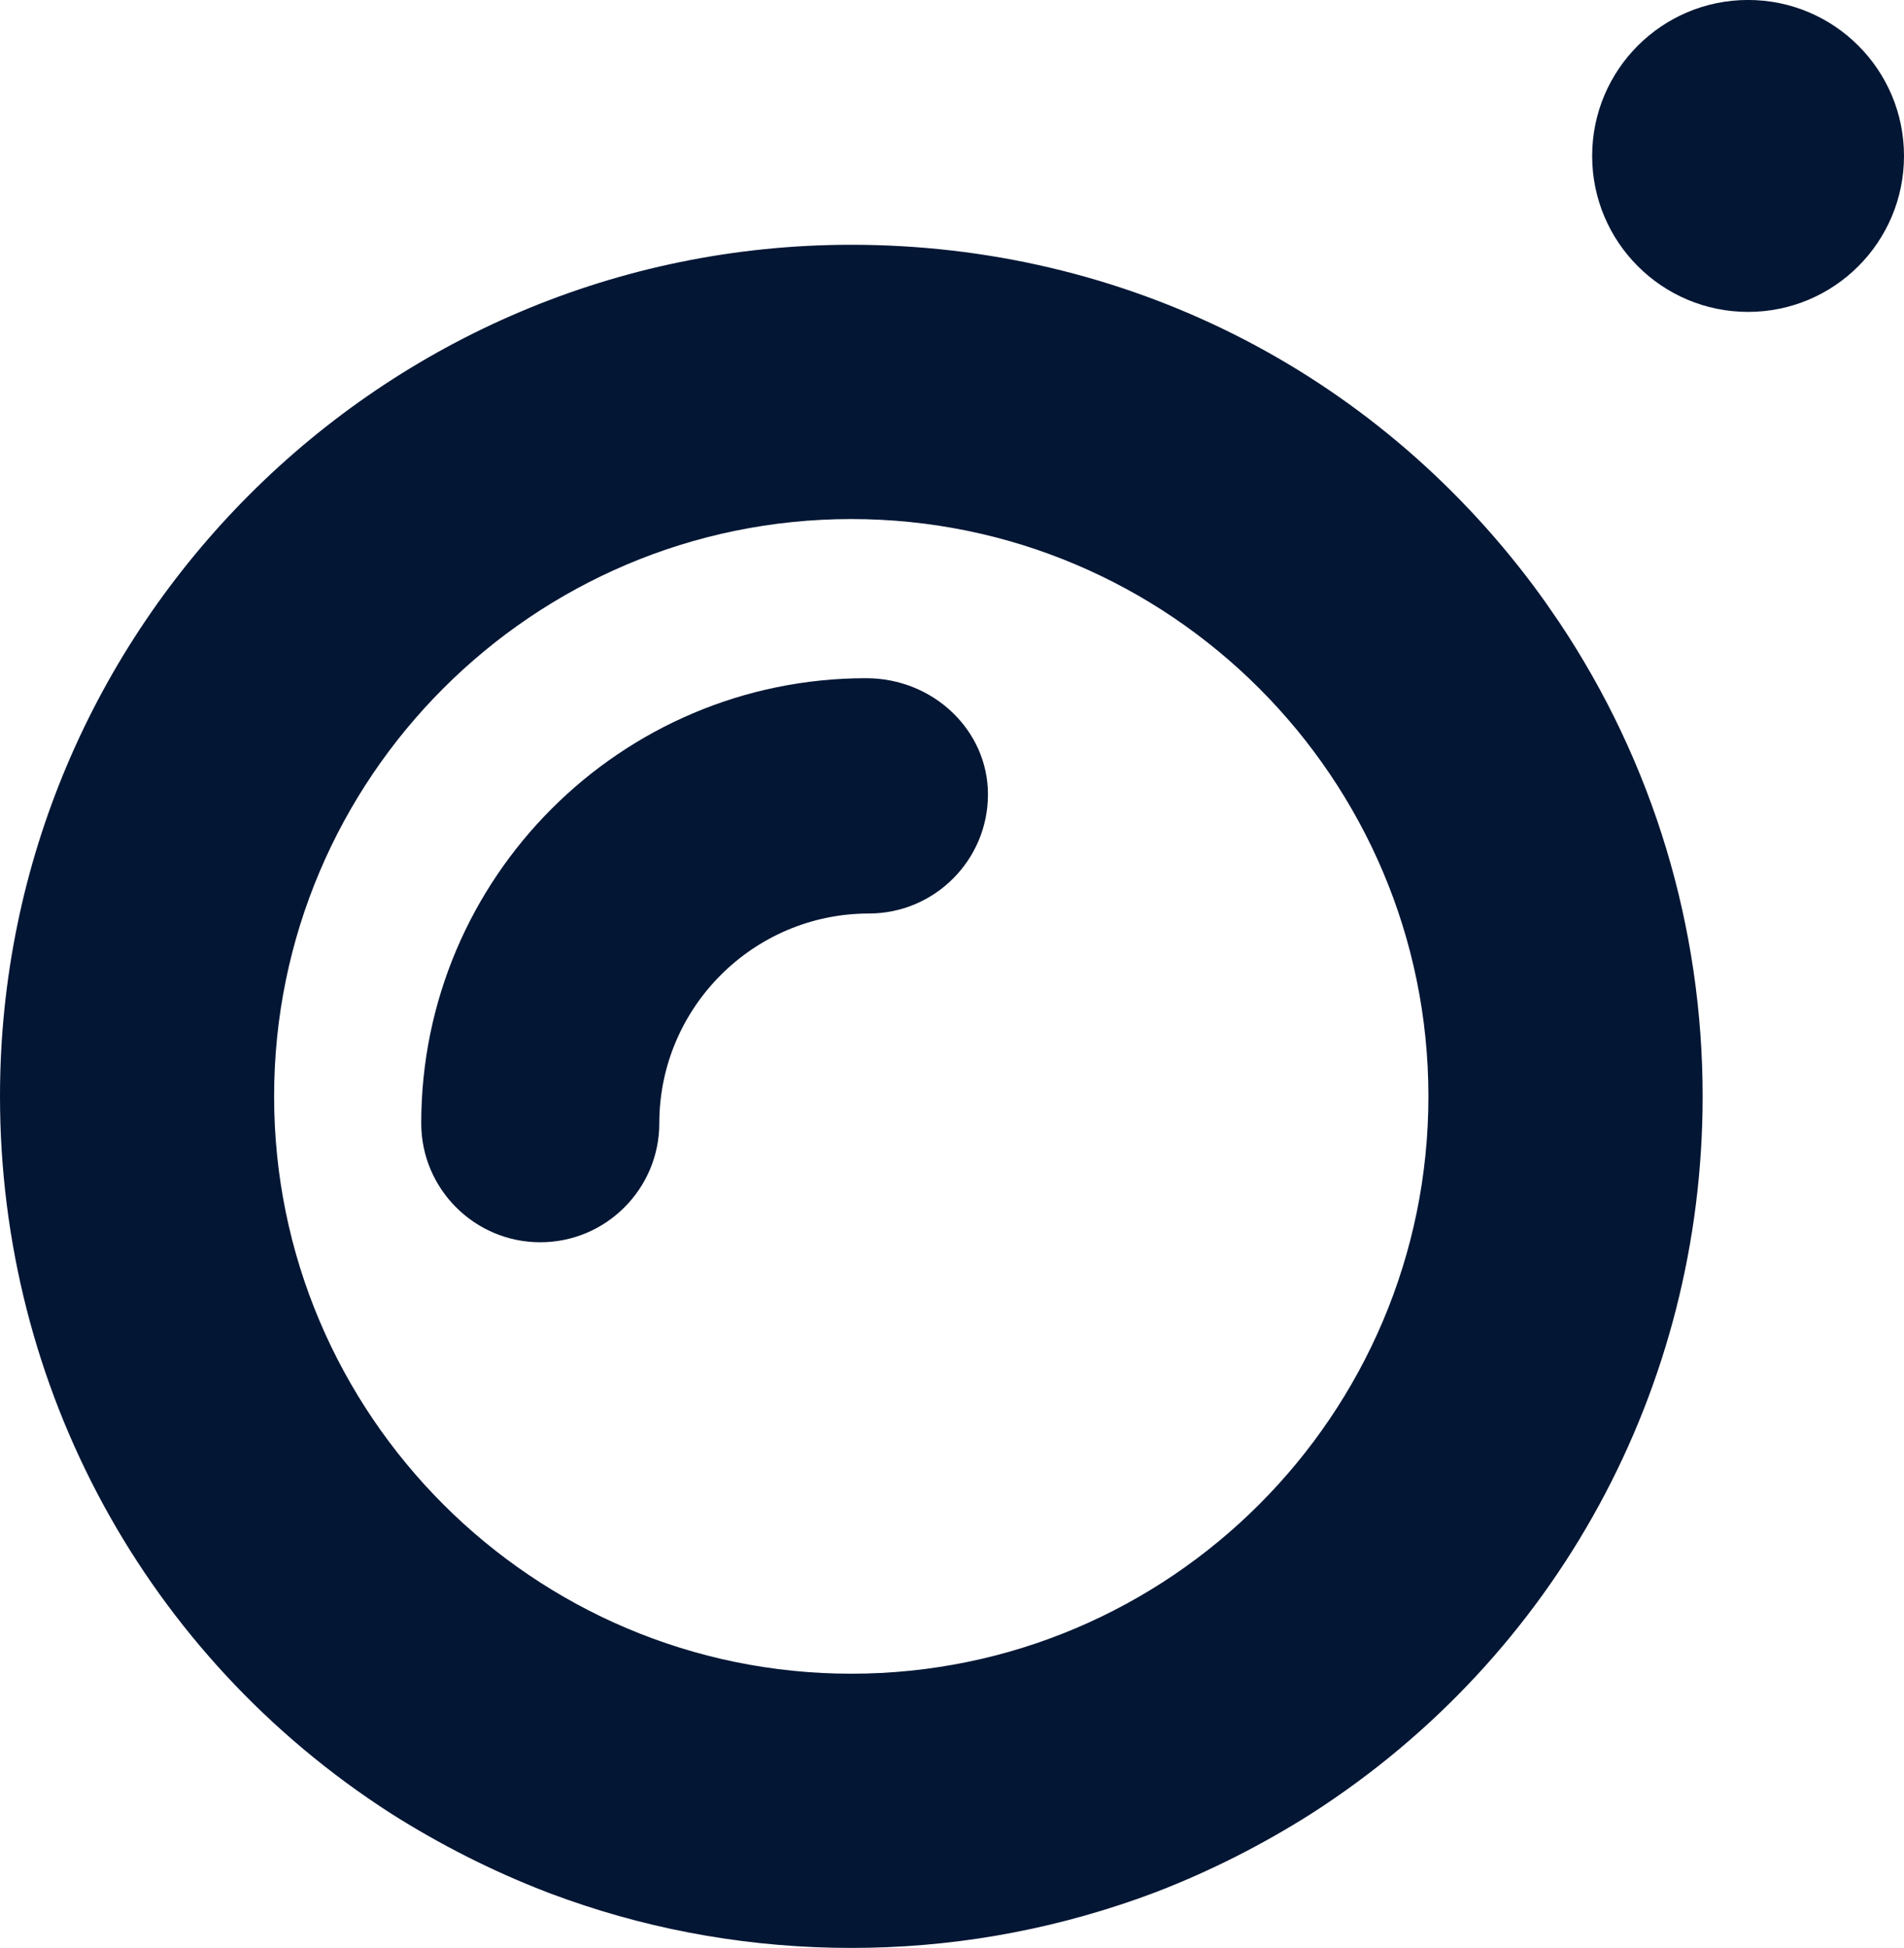 <svg version="1.1" id="图层_1" x="0px" y="0px" width="65.197px" height="66.68px" viewBox="0 0 65.197 66.68" enable-background="new 0 0 65.197 66.68" xml:space="preserve" xmlns="http://www.w3.org/2000/svg" xmlns:xlink="http://www.w3.org/1999/xlink" xmlns:xml="http://www.w3.org/XML/1998/namespace">
  <g>
    <path fill="#031634" d="M53.385,21.291l-0.456-0.66c-0.125-0.18-0.255-0.354-0.408-0.563C46.969,12.641,38.451,8.379,29.15,8.379
		C13.076,8.379,0,21.457,0,37.529c0,9.982,4.998,19.156,13.381,24.546c1.689,1.071,3.476,1.975,5.313,2.684l0.164,0.063
		c0.17,0.064,0.342,0.125,0.565,0.205c3.117,1.099,6.39,1.654,9.728,1.654s6.611-0.557,9.801-1.68
		c0.16-0.058,0.322-0.115,0.465-0.17l0.203-0.076c1.826-0.705,3.609-1.607,5.31-2.687c8.372-5.383,13.372-14.557,13.372-24.539
		C58.301,31.715,56.604,26.104,53.385,21.291z M29.15,17.768c10.896,0,19.762,8.865,19.762,19.763S40.047,57.294,29.15,57.294
		c-10.898,0-19.764-8.865-19.764-19.764C9.387,26.633,18.252,17.768,29.15,17.768z" class="color c1"/>
    <path fill="#031634" d="M18.5,42.525c2.248,0,4.076-1.827,4.076-4.075c0-3.957,3.221-7.179,7.178-7.179
		c2.246,0,4.076-1.828,4.076-4.076c0-2.194-1.871-3.979-4.172-3.979c-8.398,0-15.234,6.834-15.234,15.234
		C14.424,40.698,16.252,42.525,18.5,42.525z" class="color c1"/>
  </g>
  <circle fill="#031634" cx="59.858" cy="5.338" r="5.339" class="color c1"/>
</svg>